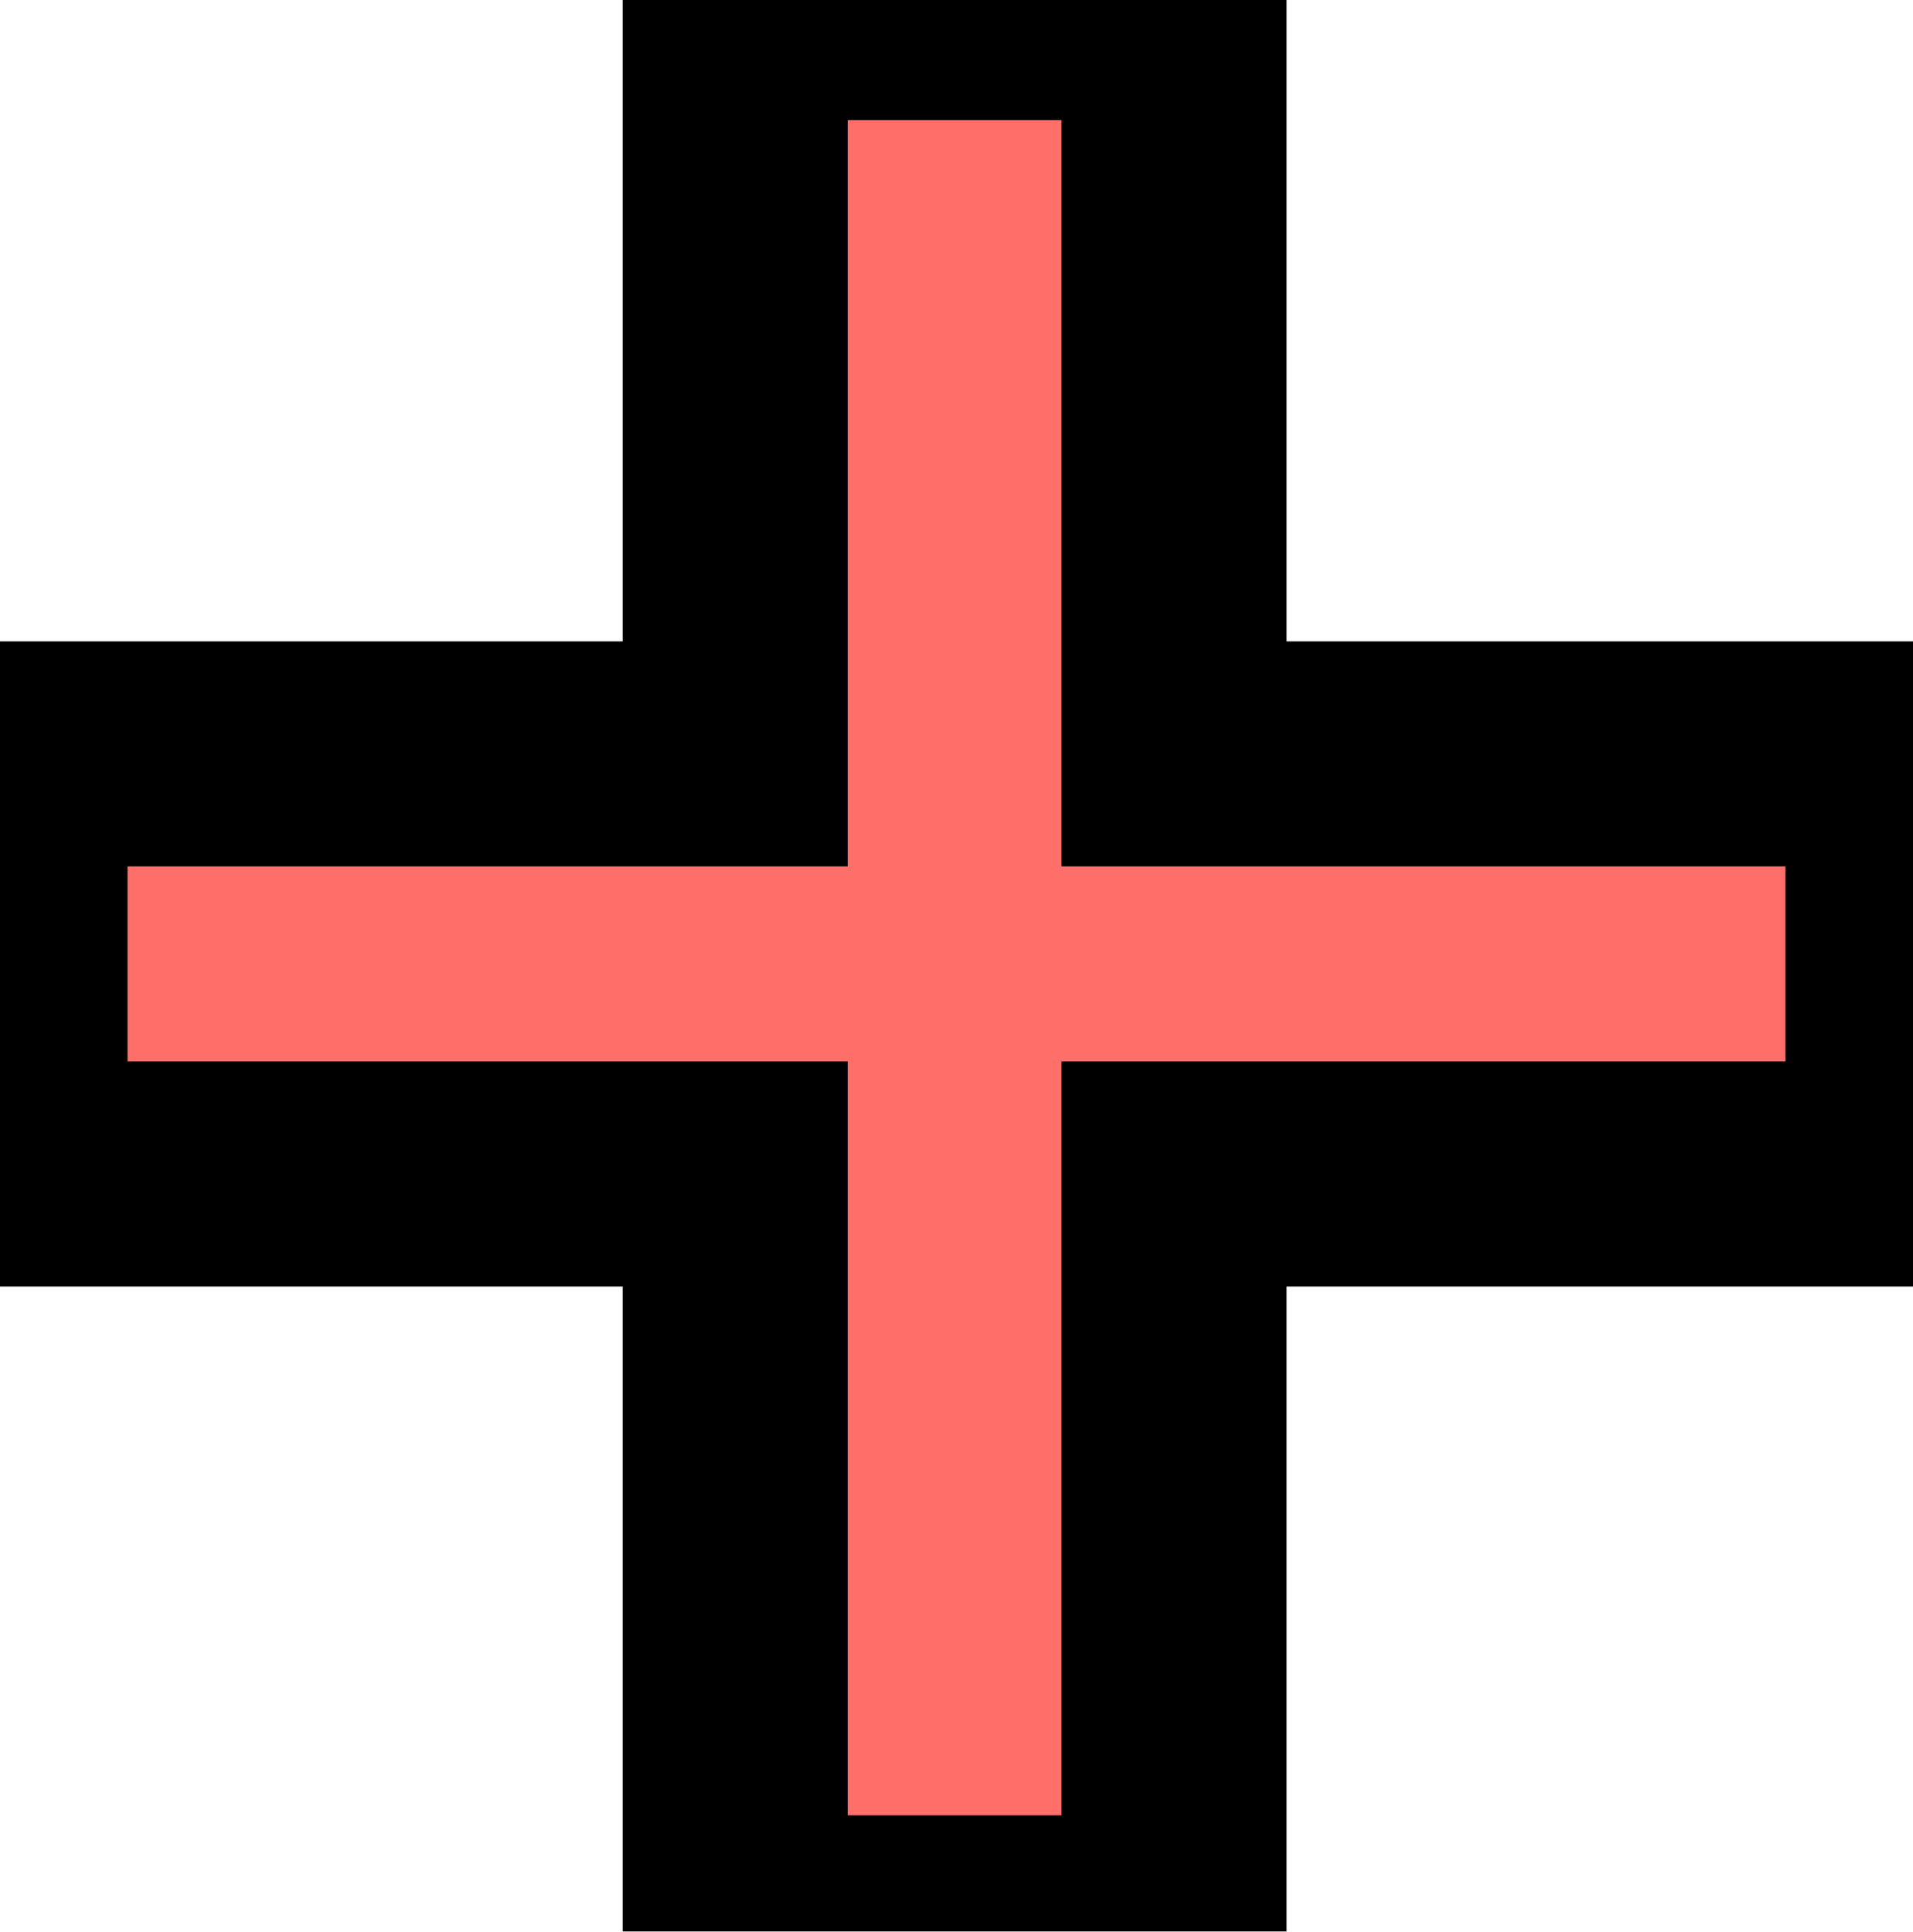 <svg width="102" height="103" viewBox="0 0 102 103" fill="none" xmlns="http://www.w3.org/2000/svg">
<mask id="path-1-outside-1_367_6" maskUnits="userSpaceOnUse" x="-6" y="-6" width="114" height="115" fill="black">
<rect fill="white" x="-6" y="-6" width="114" height="115"/>
<path d="M0.8 40.2H39.2V0.4H62.6V40.2H101.2V62.6H62.6V102.8H39.2V62.6H0.8V40.2Z"/>
</mask>
<path d="M0.8 40.2H39.2V0.4H62.6V40.2H101.2V62.6H62.6V102.8H39.2V62.6H0.8V40.2Z" fill="#FF6F6A"/>
<path d="M0.8 40.2V34.2H-5.2V40.2H0.8ZM39.2 40.2V46.2H45.2V40.2H39.2ZM39.2 0.4V-5.6H33.2V0.4H39.2ZM62.6 0.4H68.6V-5.6H62.6V0.4ZM62.6 40.2H56.6V46.2H62.6V40.2ZM101.2 40.2H107.2V34.2H101.2V40.2ZM101.2 62.6V68.6H107.2V62.6H101.2ZM62.6 62.6V56.6H56.6V62.6H62.6ZM62.6 102.8V108.8H68.6V102.8H62.6ZM39.2 102.8H33.2V108.8H39.2V102.8ZM39.2 62.6H45.2V56.6H39.2V62.6ZM0.8 62.6H-5.2V68.6H0.8V62.6ZM0.8 46.2H39.2V34.2H0.8V46.2ZM45.2 40.2V0.4H33.2V40.2H45.2ZM39.2 6.4H62.6V-5.6H39.2V6.4ZM56.6 0.4V40.2H68.6V0.4H56.6ZM62.6 46.2H101.2V34.2H62.6V46.2ZM95.2 40.2V62.6H107.2V40.2H95.2ZM101.2 56.6H62.6V68.6H101.2V56.6ZM56.6 62.6V102.8H68.6V62.6H56.6ZM62.6 96.8H39.2V108.8H62.6V96.8ZM45.2 102.8V62.6H33.2V102.8H45.2ZM39.2 56.6H0.8V68.6H39.2V56.6ZM6.8 62.6V40.2H-5.2V62.6H6.8Z" fill="black" mask="url(#path-1-outside-1_367_6)"/>
</svg>
